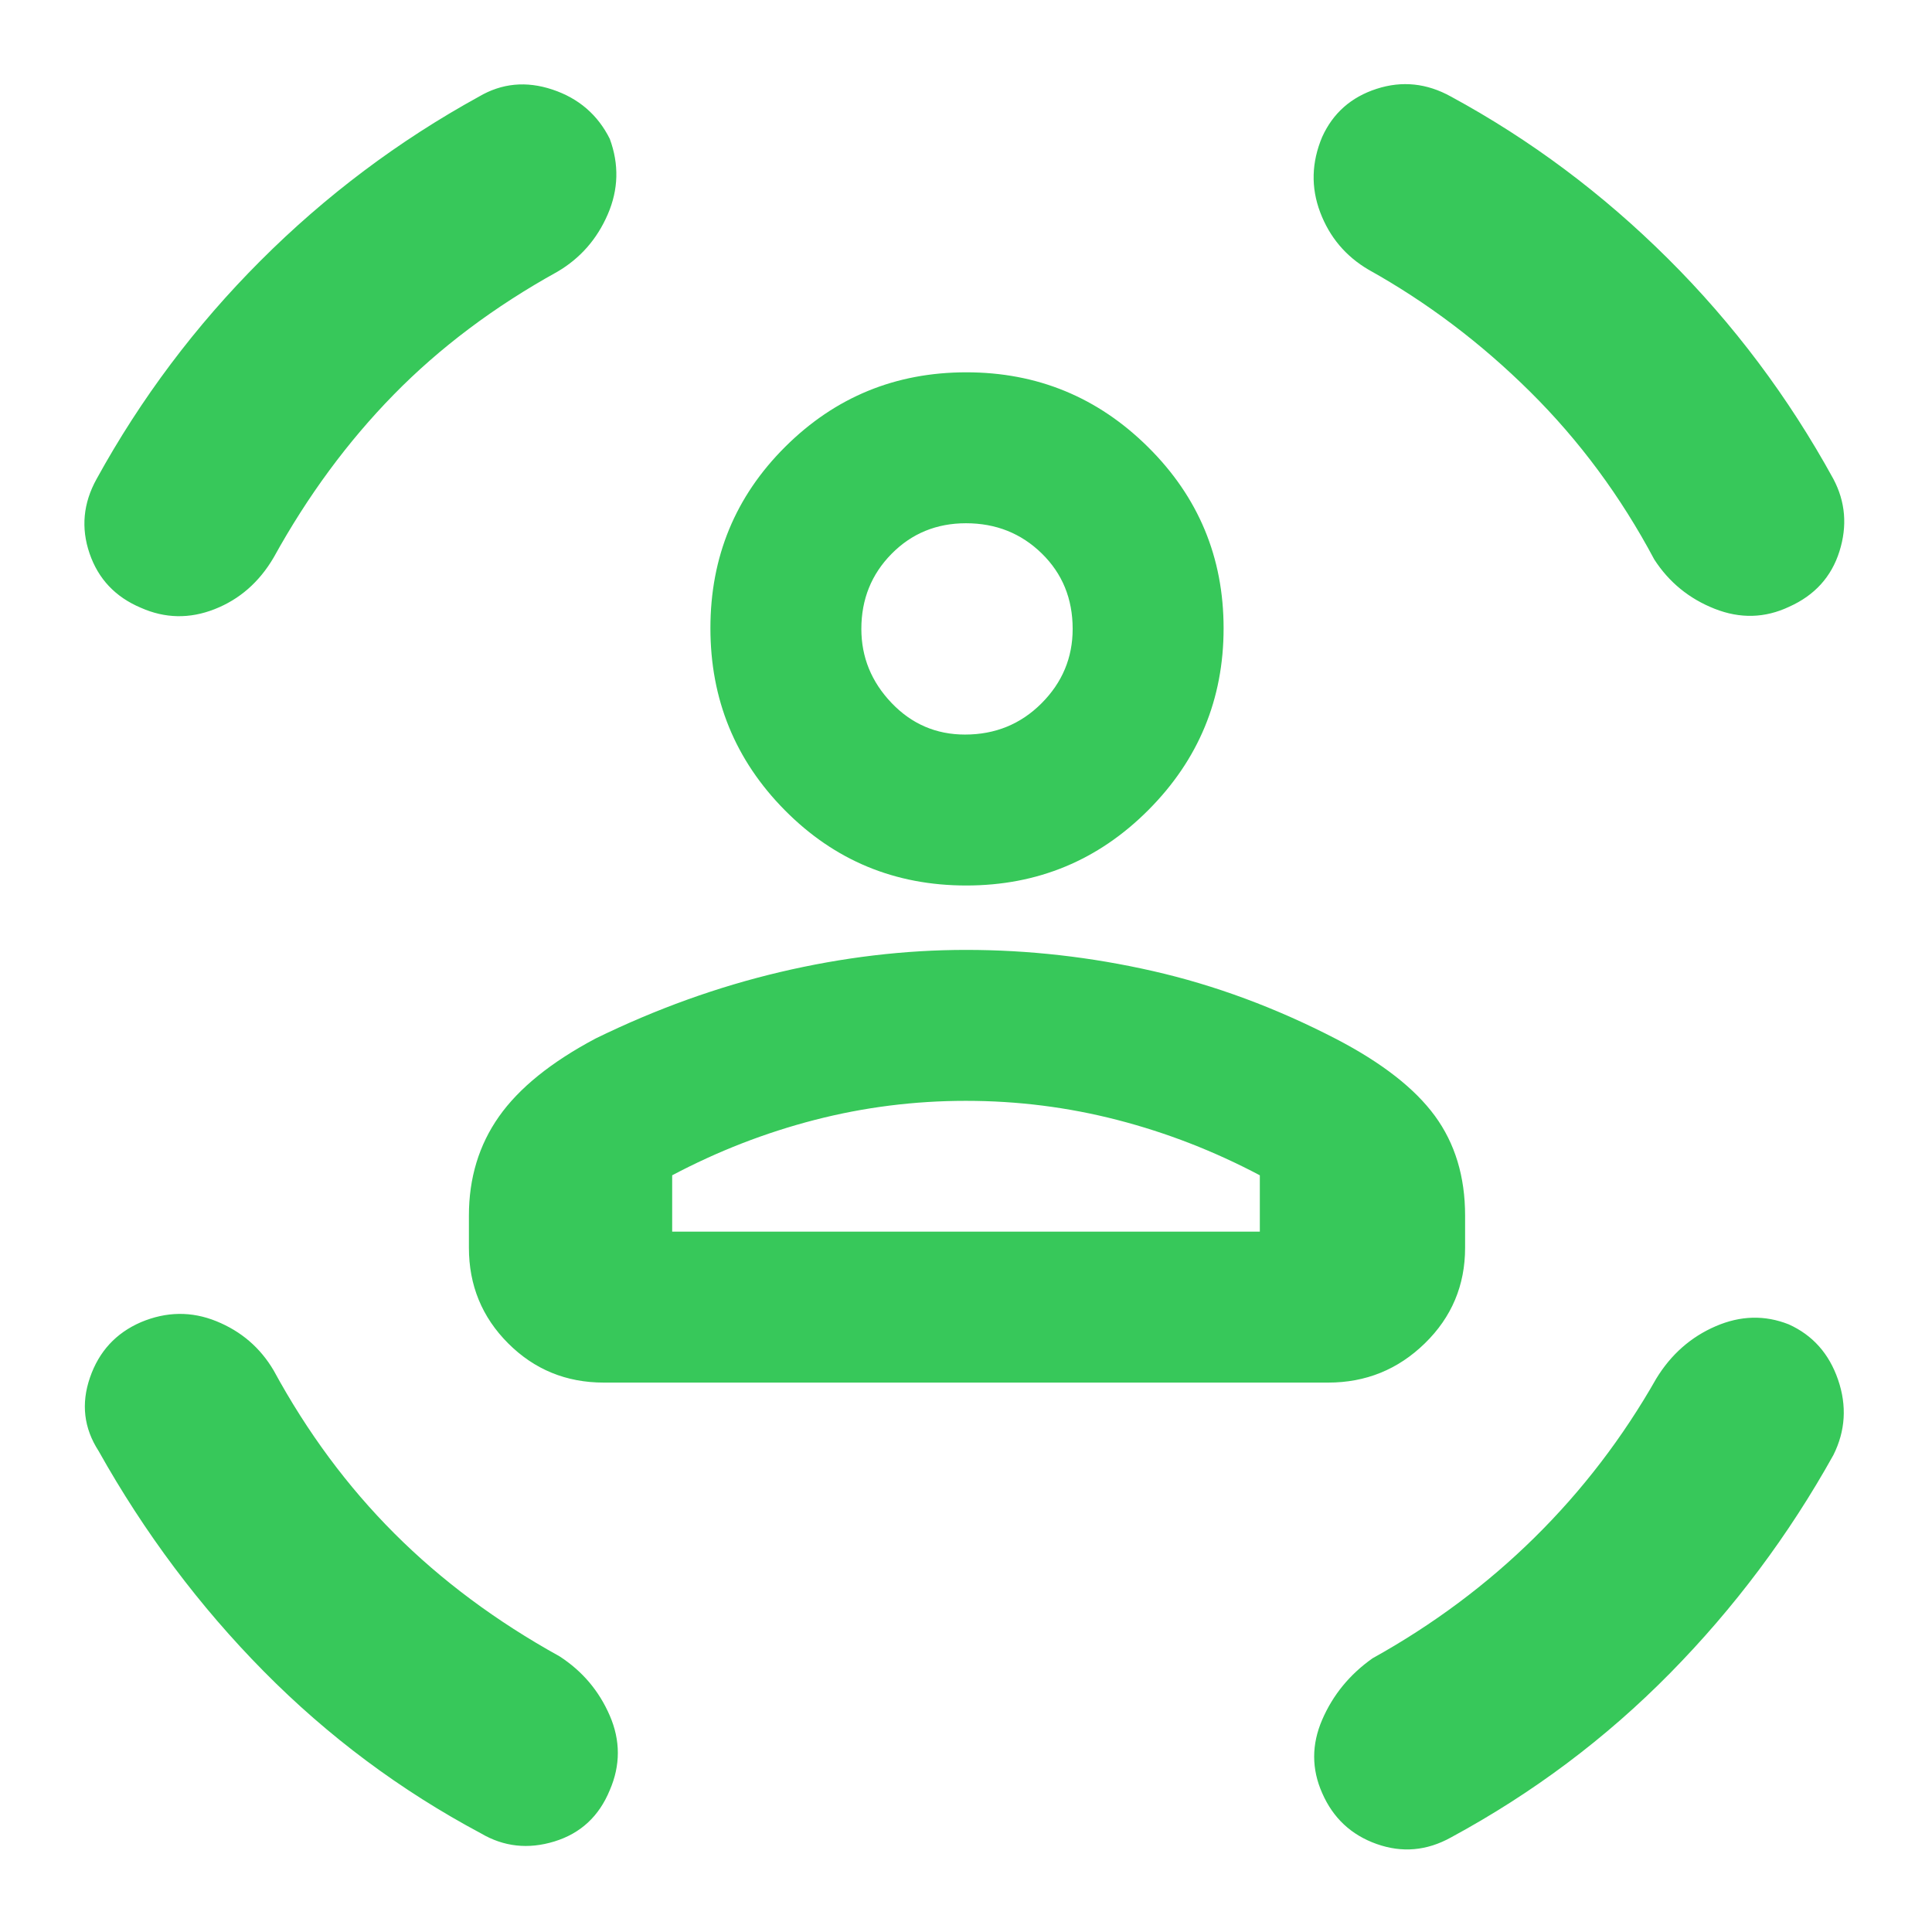<svg xmlns="http://www.w3.org/2000/svg" height="48" viewBox="0 -960 960 960" width="48"><path fill="rgb(55, 200, 90)" d="M480.12-520Q427-520 390-557.38q-37-37.38-37-90.5T390.18-738q37.17-37 90-37 52.82 0 90.32 37.18 37.5 37.17 37.5 90 0 52.82-37.38 90.32-37.38 37.5-90.5 37.5Zm-.62-75q22.5 0 38-15.5t15.5-37q0-22.5-15.36-37.5-15.37-15-37.64-15-22 0-37 15.22t-15 37.28q0 21.06 15 36.78Q458-595 479.5-595ZM233-340v-16q0-28 14.96-49.23Q262.92-426.46 296-444q45-22 91.68-33 46.68-11 92.32-11 46.64 0 92.82 10.5Q619-467 664-443.7q34 17.7 49 38.2 15 20.5 15 49.5v16q0 28-20 47.5T660-273H300q-28 0-47.5-19.5T233-340Zm247-73q-38.45 0-75.22 9.5Q368-394 334-376v28h292v-28q-34-18-70.78-27.5Q518.45-413 480-413Zm200-413q-17-10-24-28.5t1-37.5q8.05-17.71 27.03-23.86Q703-922 721-912q59 32 107.73 80.45Q877.47-783.1 911-722q9 17 3 36t-25 27.5q-18 8.5-37 1T822-682q-25-47-61.68-83.34Q723.64-801.69 680-826Zm-403 1q-47 26-81.34 61.07Q161.31-728.86 136-683q-10.77 18.39-29.38 25.7Q88-650 70-658q-19-8-25.5-27t3.5-37q33-60 81.5-108.5T238-912q17-10 36.5-3.5T303-891q7 19-1 37.5T277-825ZM136-279q25 46 60 81t82 61q17 11 25 29.5t0 37Q295-51 275.5-45T239-49q-60-32-107.88-80.46Q83.24-177.92 49-239q-11-17-4.31-36.46Q51.37-294.92 70-303q19-8 37.5-.5T136-279Zm687 4q11-18 29.5-26t36.32-.93q17.82 8.06 24.5 27.5Q920-255 911-237q-33.24 59.72-81.12 108.36T721-47q-18 10-36.95 3.27Q665.1-50.46 657-69q-8-18 0-36.5t25-30.5q45-25 80.5-60t60.5-79ZM480-648Zm0 300h146-292 146Z"/></svg>